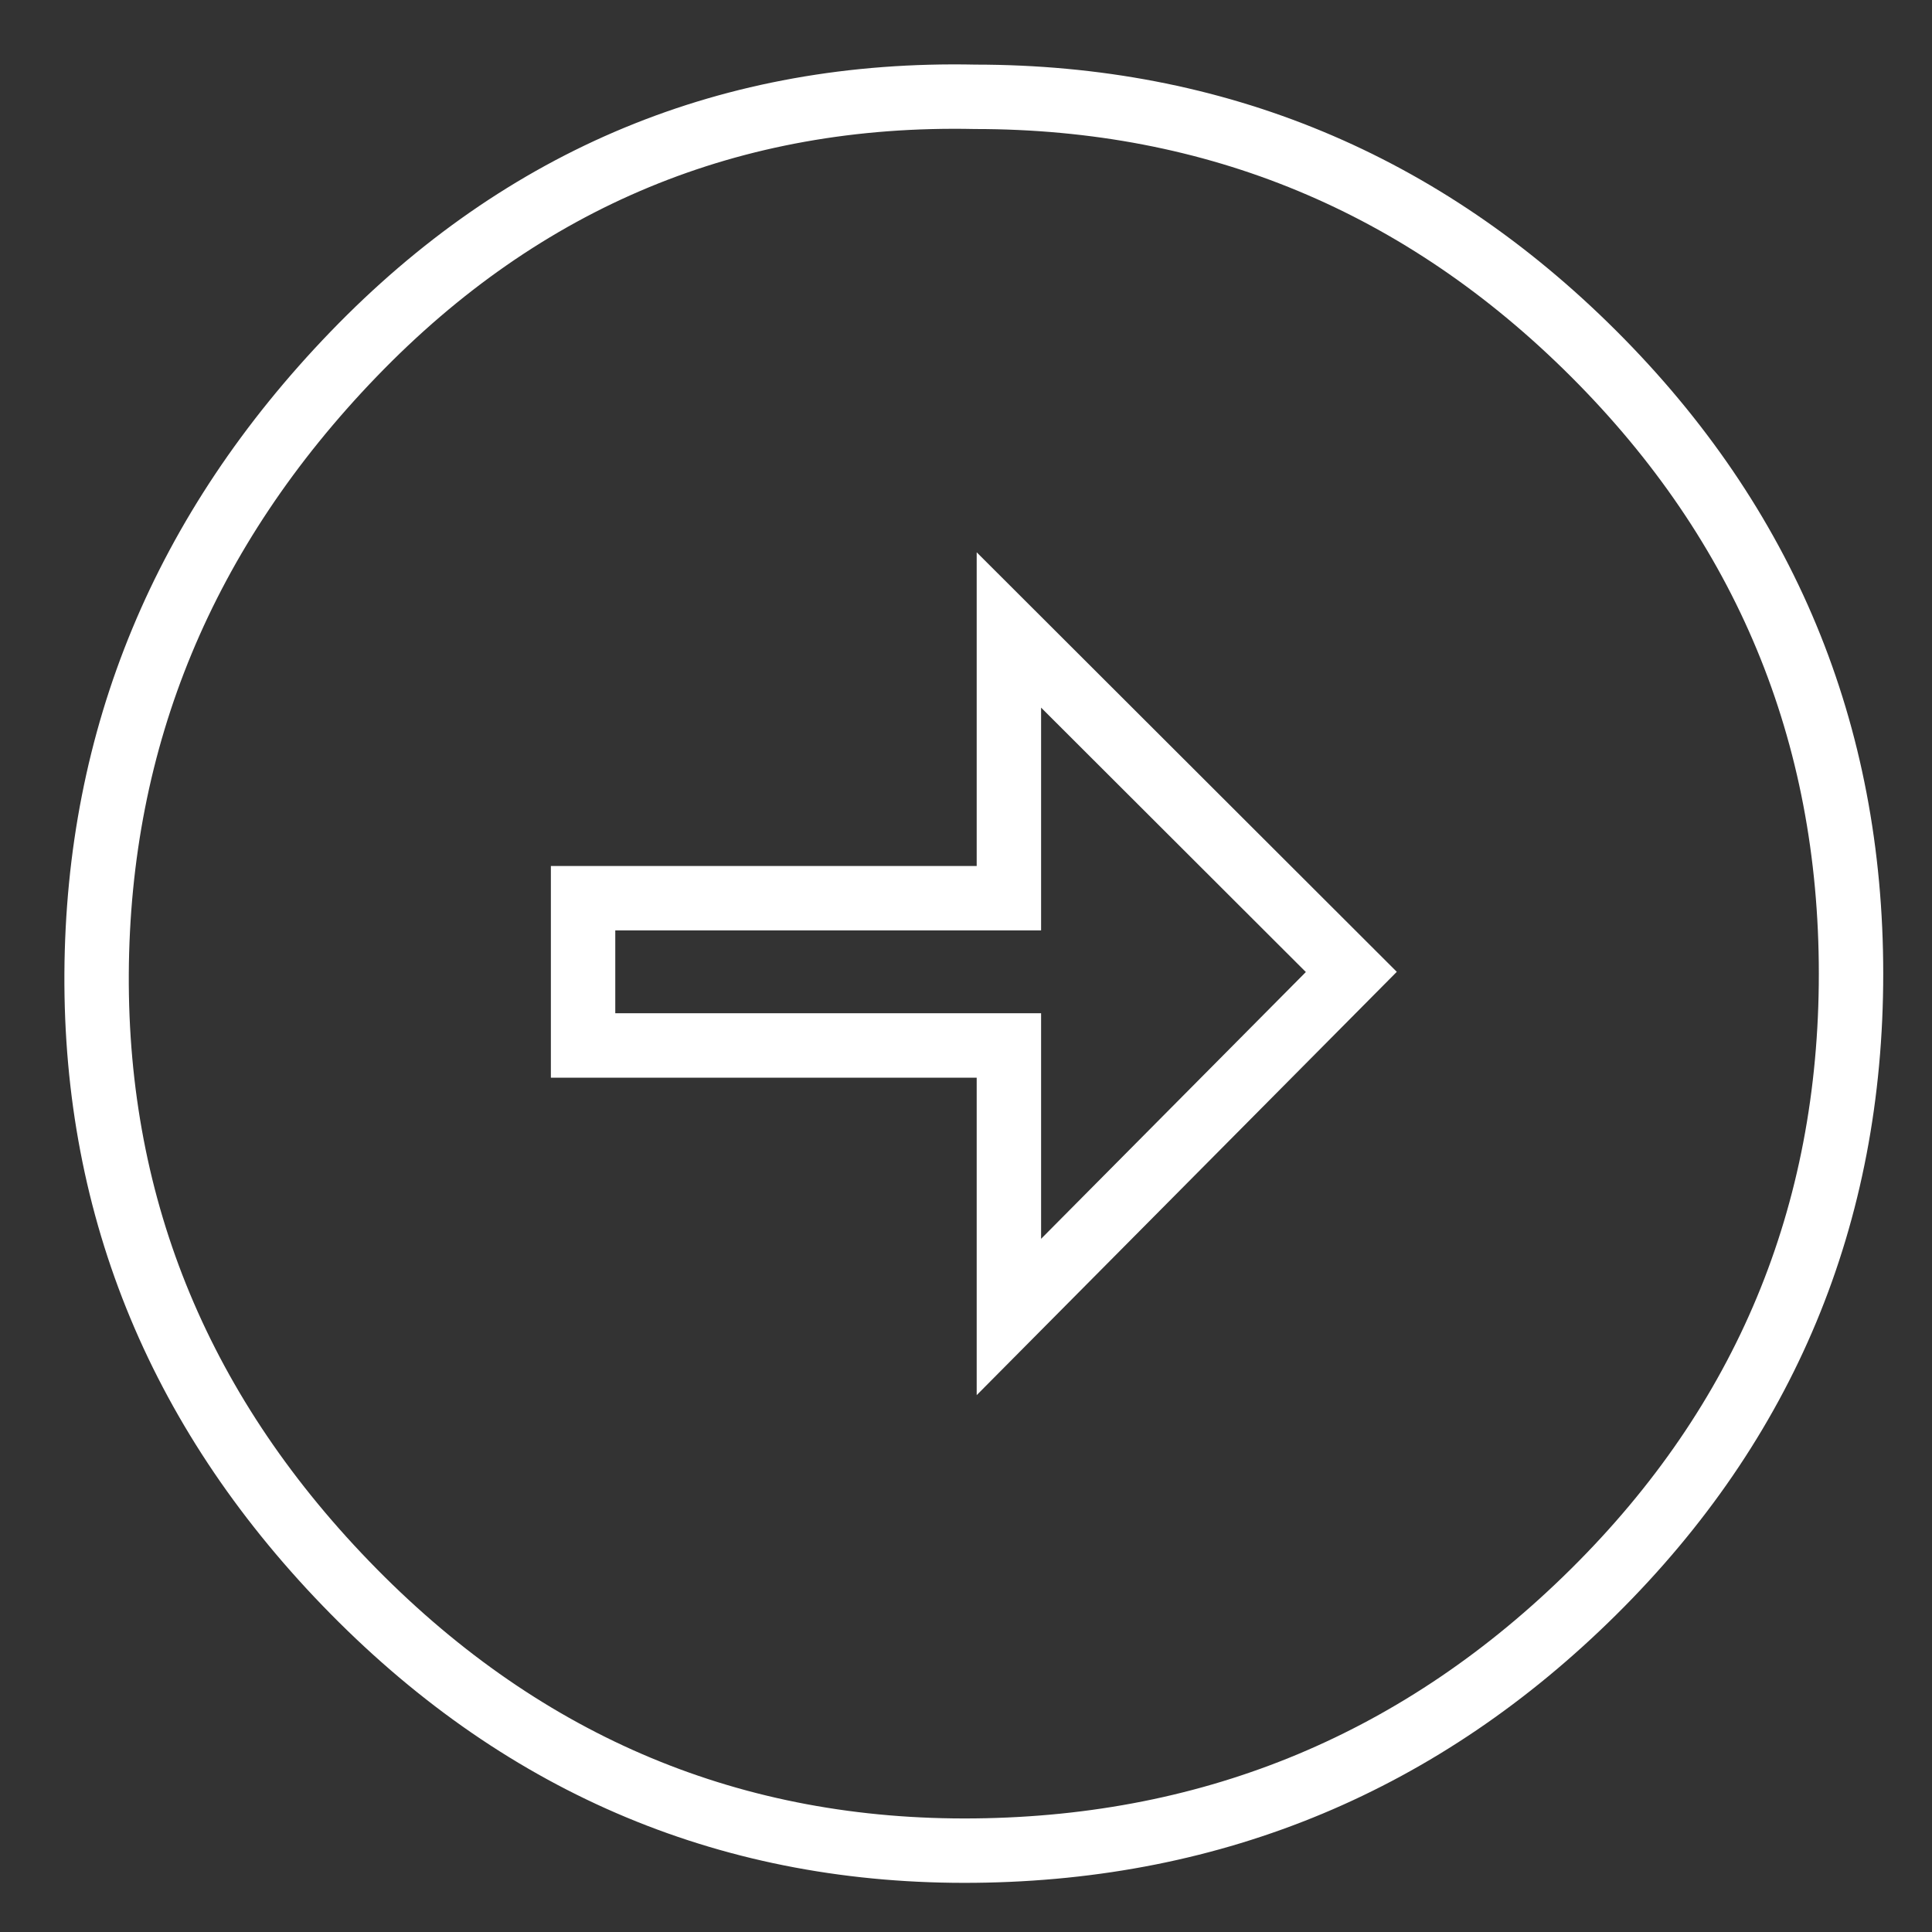 <?xml version="1.0" encoding="UTF-8"?>
<svg width="45px" height="45px" viewBox="0 0 45 45" version="1.1" xmlns="http://www.w3.org/2000/svg" xmlns:xlink="http://www.w3.org/1999/xlink">
    <rect x="0" y="0" width="45" height="45" fill="#333333" stroke="none"/>
    <!-- Generator: Sketch 55.2 (78181) - https://sketchapp.com -->
    <title>right-c-arr</title>
    <desc>Created with Sketch.</desc>
    <g id="right-c-arr" stroke="none" stroke-width="1" fill="none" fill-rule="evenodd">
        <path d="M22.713,2.255 C28.315,2.257 33.132,4.258 37.12,8.24 C41.11,12.225 43.114,17.052 43.114,22.68 C43.114,28.308 41.11,33.122 37.118,37.077 C33.13,41.029 28.315,43.044 22.713,43.104 C17.101,43.165 12.262,41.147 8.241,37.071 C4.224,32.999 2.22,28.188 2.25,22.676 C2.281,17.17 4.283,12.349 8.235,8.25 C12.199,4.141 17.04,2.135 22.713,2.255 Z M23.499,30.675 L31.475,22.638 L23.499,14.673 L23.499,20.921 L13.581,20.921 L13.581,24.351 L23.499,24.351 L23.499,30.675 Z" id="right-circle---iconic" stroke="#FFFFFF" stroke-width="1.5"></path>
    </g>
</svg>